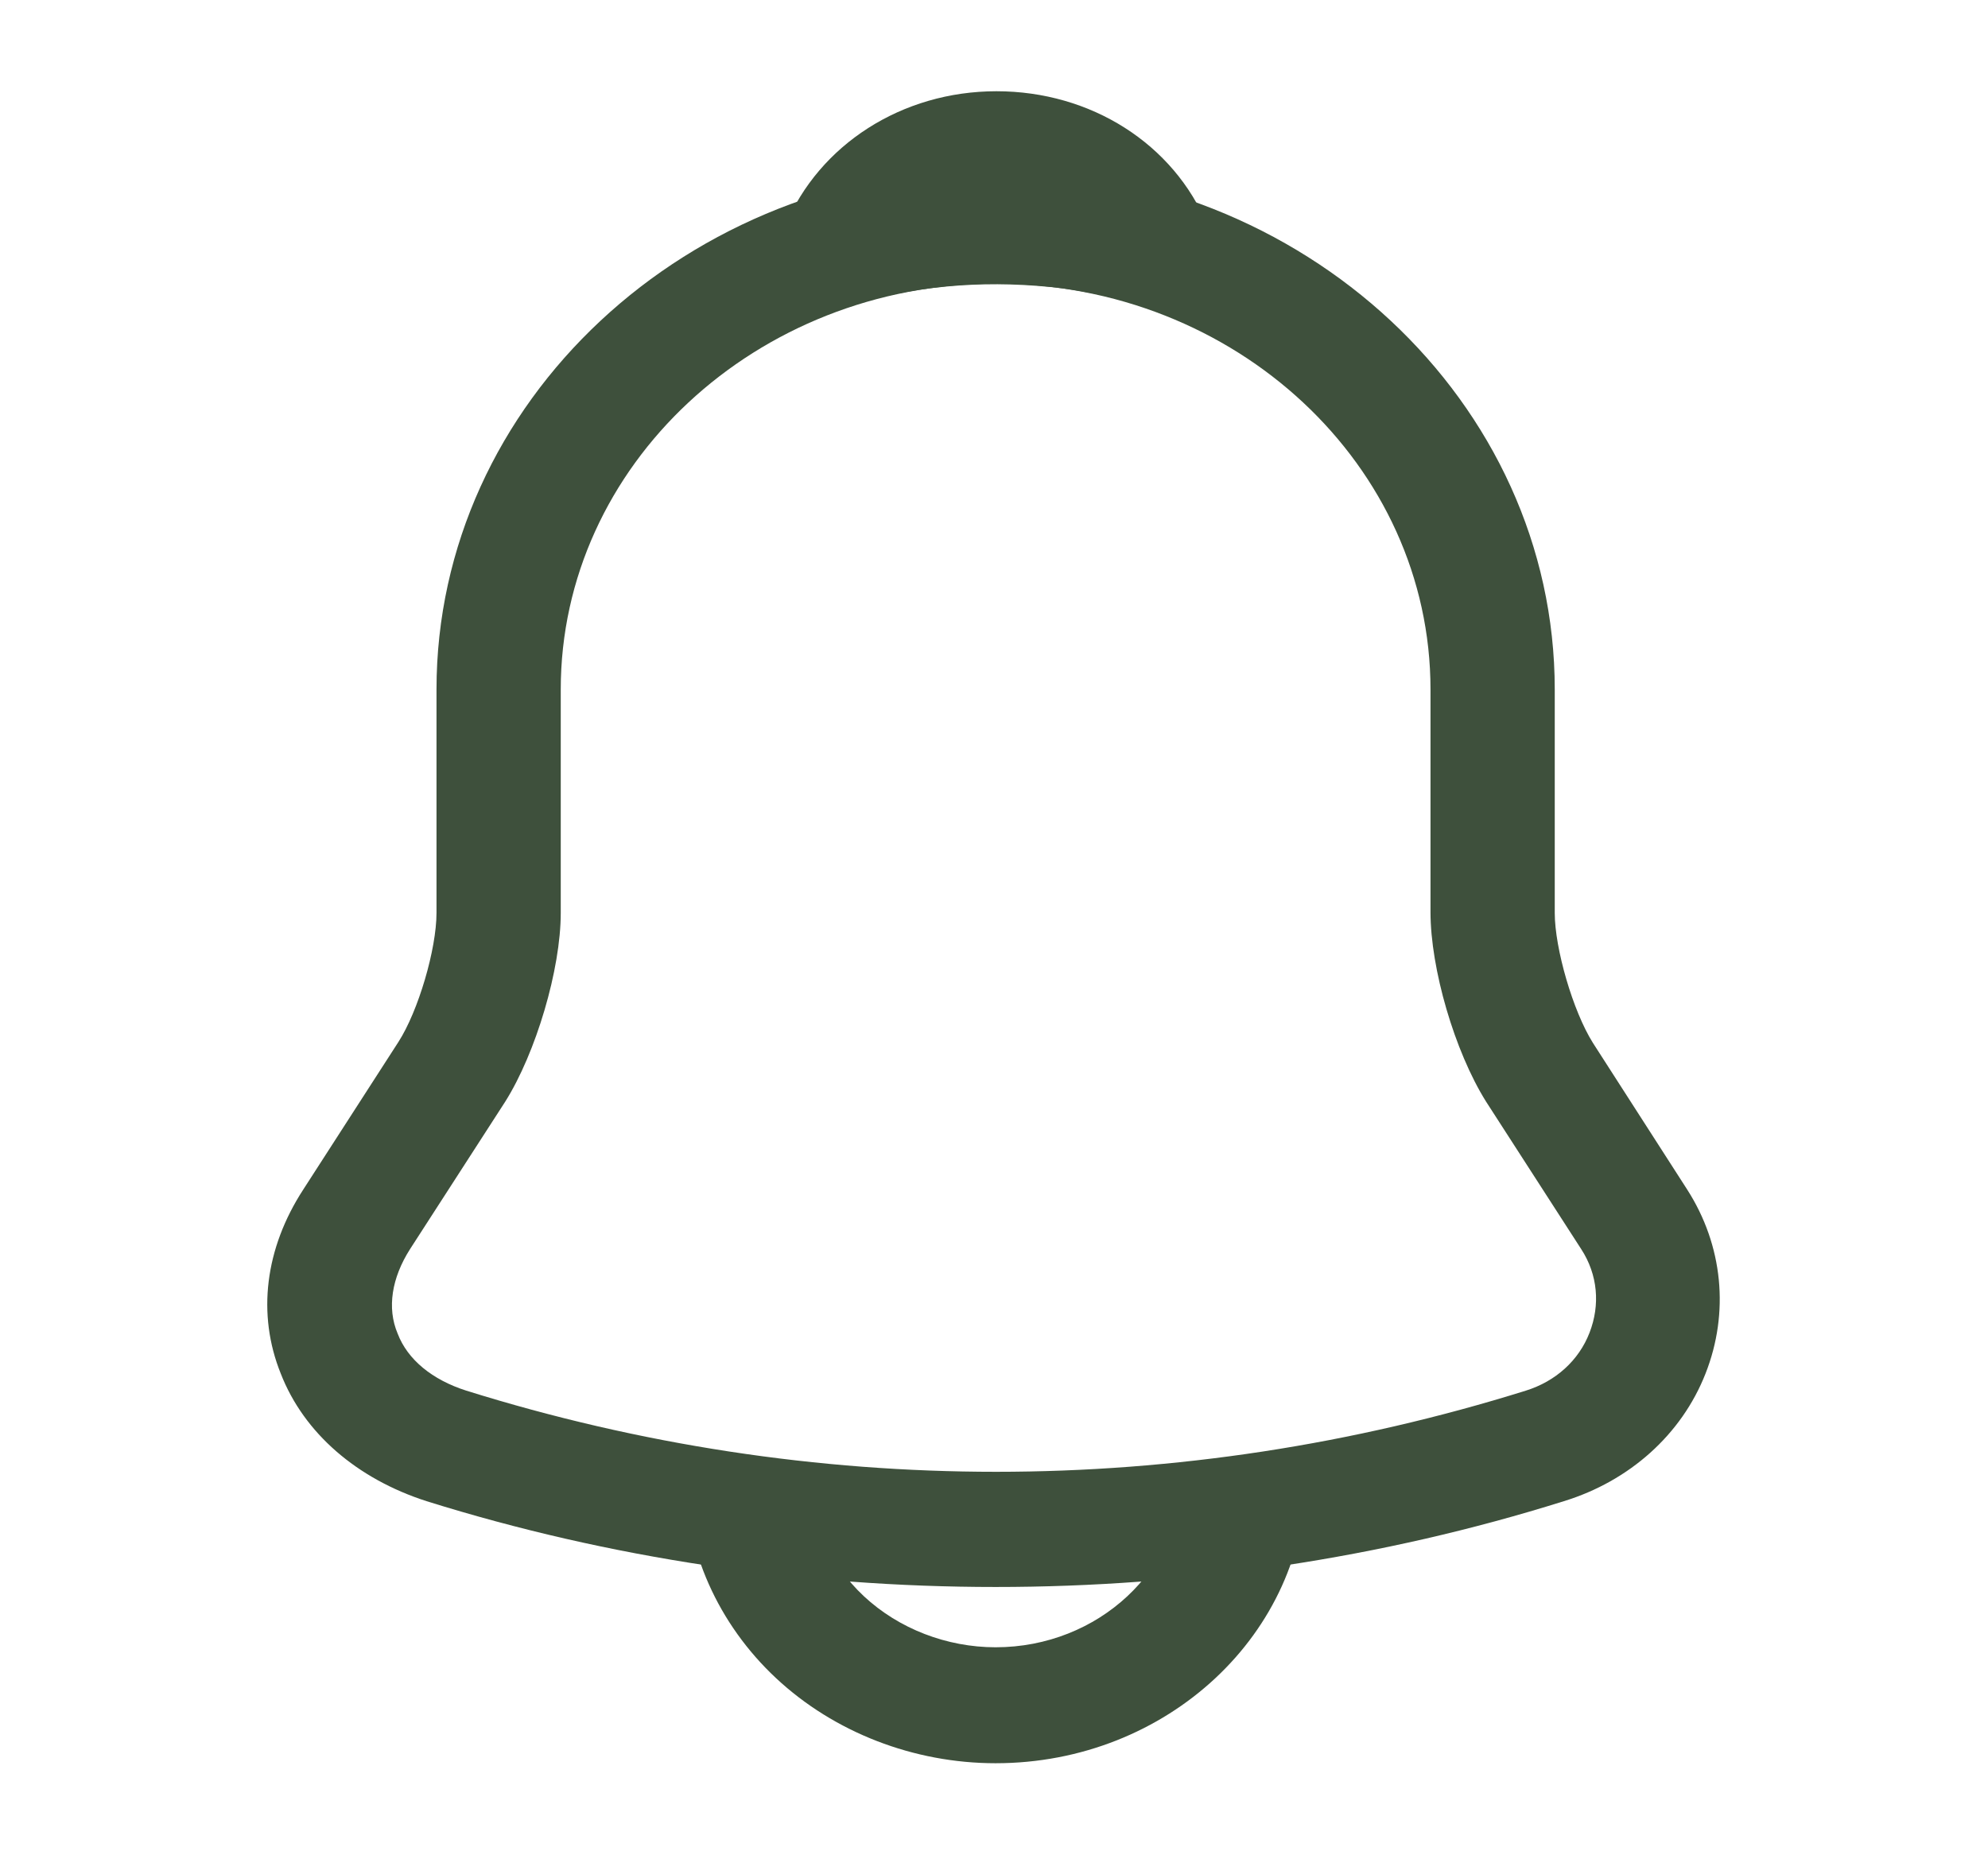 <svg width="30" height="28" viewBox="0 0 30 28" fill="none" xmlns="http://www.w3.org/2000/svg">
<path d="M15.025 23.951C12.112 23.951 9.2 23.52 6.437 22.656C5.387 22.318 4.587 21.63 4.237 20.731C3.875 19.833 4 18.841 4.575 17.955L6.012 15.726C6.312 15.26 6.587 14.326 6.587 13.778V10.406C6.587 6.066 10.375 2.531 15.025 2.531C19.675 2.531 23.462 6.066 23.462 10.406V13.778C23.462 14.315 23.737 15.26 24.037 15.738L25.462 17.955C26 18.795 26.1 19.81 25.737 20.731C25.375 21.653 24.587 22.353 23.6 22.656C20.85 23.52 17.937 23.951 15.025 23.951ZM15.025 4.281C11.412 4.281 8.462 7.023 8.462 10.406V13.778C8.462 14.63 8.087 15.89 7.625 16.625L6.187 18.853C5.912 19.285 5.837 19.74 6 20.125C6.15 20.521 6.525 20.825 7.037 20.988C12.262 22.621 17.8 22.621 23.025 20.988C23.475 20.848 23.825 20.533 23.987 20.113C24.15 19.693 24.112 19.238 23.862 18.853L22.425 16.625C21.95 15.866 21.587 14.618 21.587 13.766V10.406C21.587 7.023 18.65 4.281 15.025 4.281Z" fill="#3E503C"/>
<path d="M17.349 4.597C17.262 4.597 17.174 4.585 17.087 4.562C16.724 4.469 16.375 4.399 16.037 4.352C14.975 4.224 13.95 4.294 12.987 4.562C12.637 4.667 12.262 4.562 12.024 4.317C11.787 4.072 11.712 3.722 11.85 3.407C12.362 2.182 13.612 1.377 15.037 1.377C16.462 1.377 17.712 2.17 18.224 3.407C18.349 3.722 18.287 4.072 18.049 4.317C17.862 4.504 17.599 4.597 17.349 4.597Z" fill="#3E503C"/>
<path d="M15.024 26.611C13.787 26.611 12.587 26.145 11.712 25.328C10.837 24.511 10.337 23.391 10.337 22.236H12.212C12.212 22.925 12.512 23.601 13.037 24.091C13.562 24.581 14.287 24.861 15.024 24.861C16.574 24.861 17.837 23.683 17.837 22.236H19.712C19.712 24.651 17.612 26.611 15.024 26.611Z" fill="#3E503C"/>
</svg>
